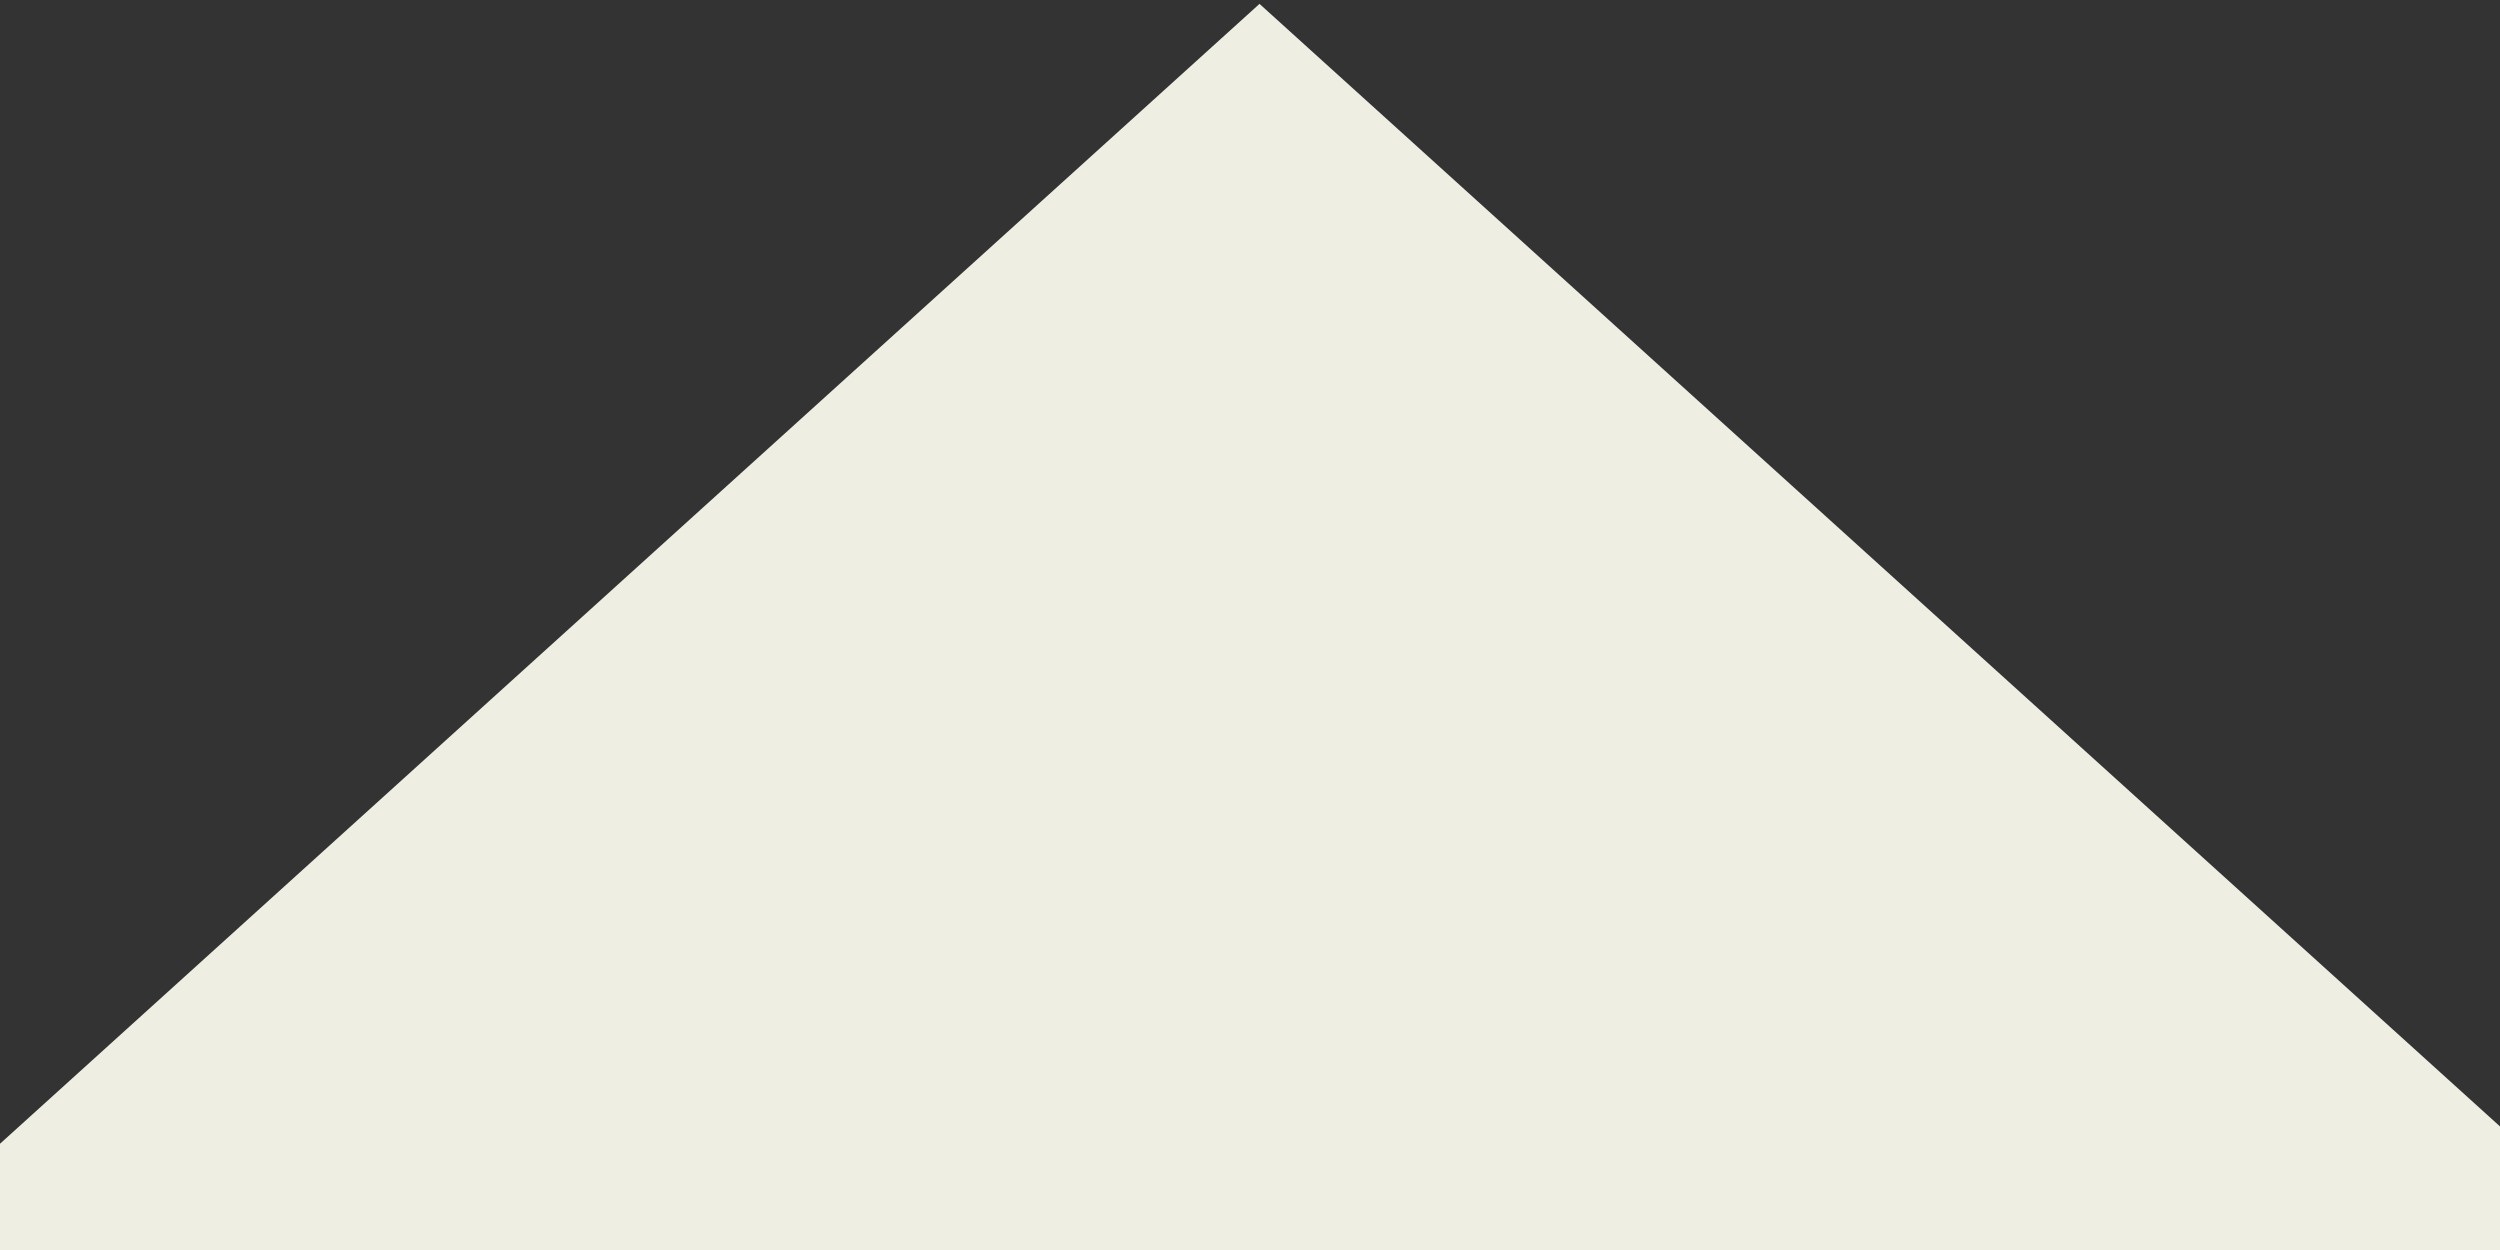 <?xml version="1.0" standalone="no"?><!-- Generator: Adobe Fireworks CS6, Export SVG Extension by Aaron Beall (http://fireworks.abeall.com) . Version: 0.6.1  --><!DOCTYPE svg PUBLIC "-//W3C//DTD SVG 1.1//EN" "http://www.w3.org/Graphics/SVG/1.1/DTD/svg11.dtd"><svg id="Untitled-Page%201" viewBox="0 0 20 10" style="background-color:#ffffff00" version="1.1"	xmlns="http://www.w3.org/2000/svg" xmlns:xlink="http://www.w3.org/1999/xlink" xml:space="preserve"	x="0px" y="0px" width="20px" height="10px"><rect x="0" y="0" width="20" height="10" fill="#333333" stroke="none"/>	<g id="Layer%201">		<path d="M 0 9.15 L 0 10 L 1200 10 L 1200 0.839 L 1199.073 0 L 1188.998 9.119 L 1178.921 0.001 L 1168.845 9.119 L 1158.768 0.001 L 1148.693 9.12 L 1138.616 0.002 L 1128.54 9.12 L 1118.464 0.002 L 1108.388 9.121 L 1098.311 0.003 L 1088.235 9.121 L 1078.158 0.003 L 1068.082 9.122 L 1058.006 0.004 L 1047.93 9.122 L 1037.853 0.004 L 1027.778 9.123 L 1017.701 0.005 L 1007.625 9.123 L 997.548 0.005 L 987.472 9.124 L 977.396 0.006 L 967.32 9.124 L 957.244 0.006 L 947.168 9.125 L 937.091 0.007 L 927.015 9.126 L 916.938 0.008 L 906.862 9.126 L 896.786 0.008 L 886.71 9.127 L 876.634 0.009 L 866.558 9.127 L 856.481 0.009 L 846.405 9.128 L 836.328 0.009 L 826.253 9.128 L 816.176 0.01 L 806.1 9.129 L 796.023 0.011 L 785.948 9.129 L 775.871 0.011 L 765.795 9.13 L 755.718 0.012 L 745.643 9.13 L 735.566 0.012 L 725.49 9.131 L 715.413 0.013 L 705.337 9.131 L 695.261 0.013 L 685.185 9.132 L 675.109 0.014 L 665.033 9.132 L 654.956 0.014 L 644.88 9.133 L 634.803 0.015 L 624.727 9.133 L 614.651 0.015 L 604.575 9.134 L 594.499 0.016 L 584.423 9.134 L 574.346 0.016 L 564.27 9.135 L 554.193 0.017 L 544.118 9.136 L 534.041 0.017 L 523.965 9.136 L 513.888 0.018 L 503.812 9.136 L 493.736 0.019 L 483.66 9.137 L 473.583 0.019 L 463.507 9.137 L 453.431 0.02 L 443.355 9.138 L 433.278 0.02 L 423.202 9.139 L 413.126 0.021 L 403.05 9.139 L 392.973 0.021 L 382.897 9.14 L 372.821 0.022 L 362.745 9.14 L 352.668 0.022 L 342.592 9.141 L 332.516 0.023 L 322.44 9.141 L 312.363 0.023 L 302.288 9.142 L 292.211 0.024 L 282.135 9.142 L 272.058 0.024 L 261.983 9.143 L 251.906 0.025 L 241.83 9.143 L 231.753 0.026 L 221.678 9.144 L 211.601 0.026 L 201.525 9.145 L 191.448 0.027 L 181.373 9.145 L 171.296 0.027 L 161.22 9.146 L 151.143 0.028 L 141.067 9.146 L 130.991 0.028 L 120.915 9.147 L 110.838 0.029 L 100.763 9.147 L 90.686 0.029 L 80.61 9.148 L 70.533 0.03 L 60.458 9.148 L 50.381 0.03 L 40.305 9.149 L 30.228 0.031 L 20.152 9.149 L 10.076 0.031 L 0 9.15 Z" fill="#EFEEE2"/>	</g></svg>